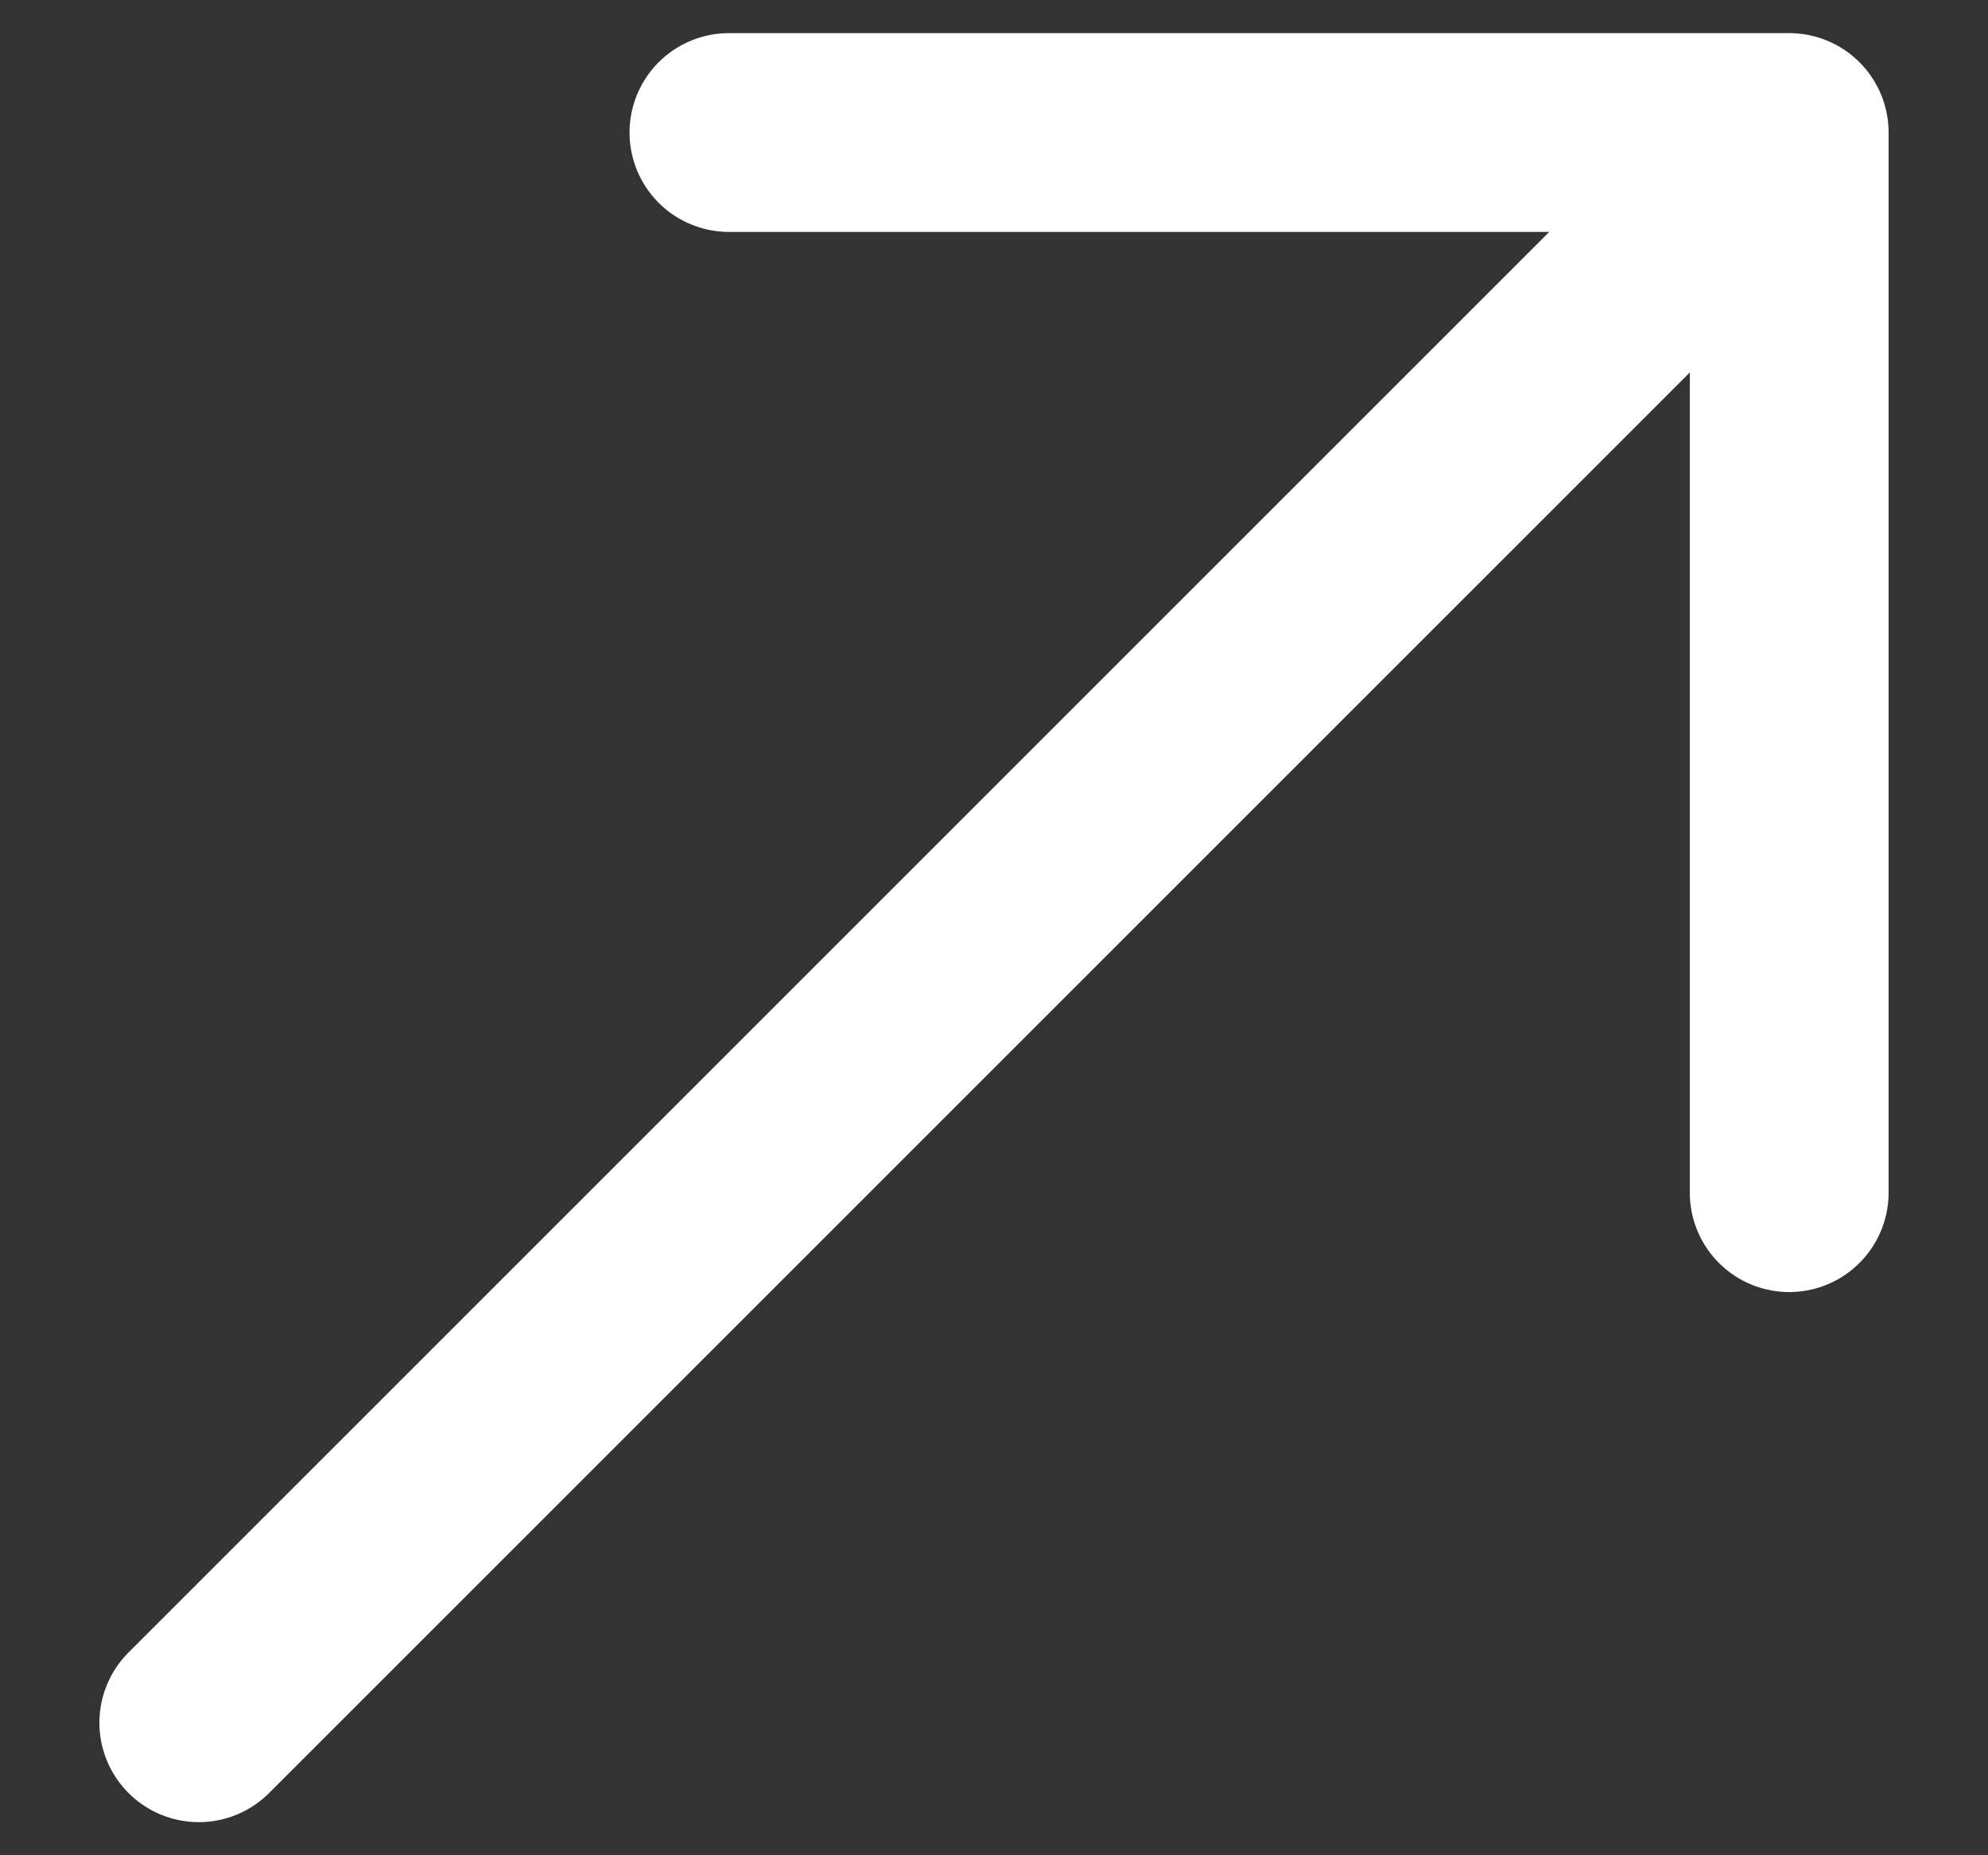 <svg width="15" height="14" viewBox="0 0 15 14" fill="none" xmlns="http://www.w3.org/2000/svg">
<rect x="0" y="0" width="15" height="14" fill="#333333" stroke="none"/>
<path d="M1.5 13L13.5 1M13.5 1H5.5M13.5 1V9" stroke="white" stroke-width="1.5" stroke-linecap="round" stroke-linejoin="round"/>
</svg>
